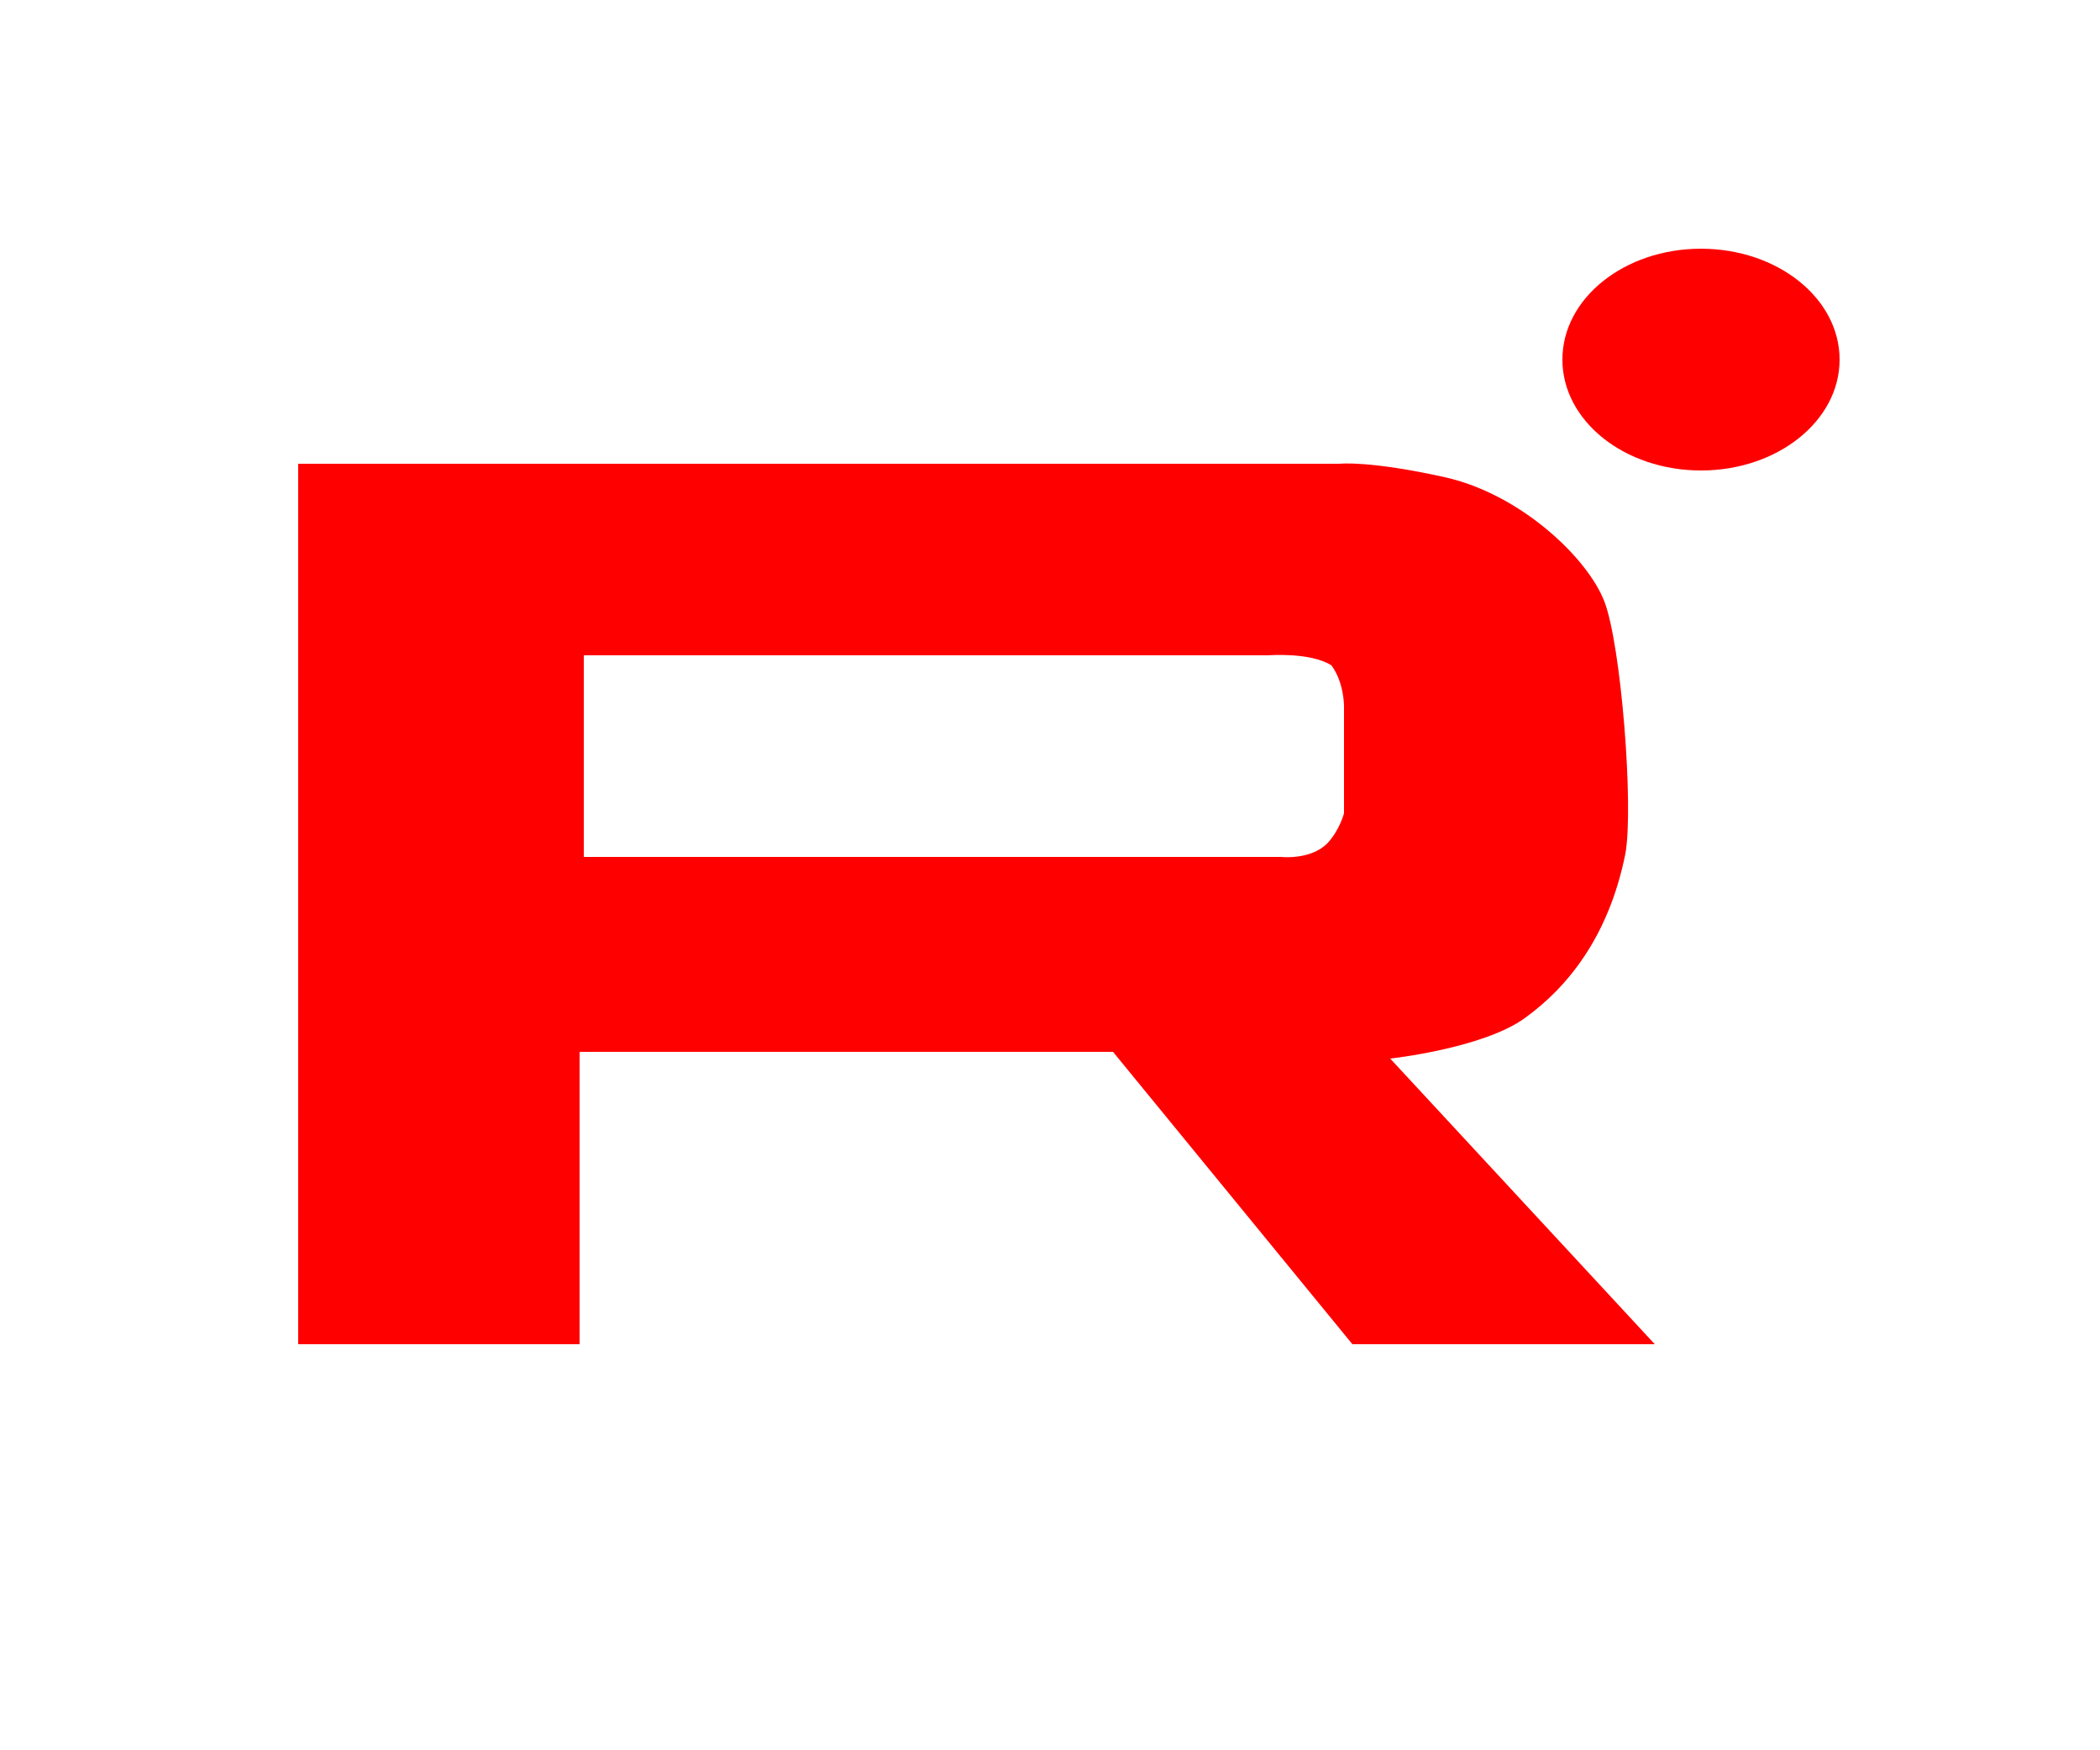 <svg width="24" height="20" viewBox="0 0 24 20" fill="none" xmlns="http://www.w3.org/2000/svg">
<path d="M15.888 12.096C15.888 12.096 16.944 11.981 17.424 11.635C17.904 11.29 18.384 10.714 18.576 9.754C18.672 9.216 18.528 7.373 18.336 6.874C18.144 6.374 17.376 5.645 16.512 5.453C15.648 5.261 15.312 5.299 15.312 5.299H3.408V15.36H6.624V12.019H12.72L15.456 15.36H18.912L15.888 12.096ZM15.36 9.293C15.36 9.293 15.312 9.485 15.168 9.638C14.976 9.83 14.64 9.792 14.64 9.792H6.672V7.488H14.496C14.496 7.488 14.976 7.45 15.216 7.603C15.36 7.795 15.36 8.064 15.36 8.064V9.293Z" fill="#FF0000"/>
<path d="M19.44 5.376C20.315 5.376 21.024 4.809 21.024 4.109C21.024 3.409 20.315 2.842 19.44 2.842C18.565 2.842 17.856 3.409 17.856 4.109C17.856 4.809 18.565 5.376 19.44 5.376Z" fill="#FF0000"/>
</svg>
